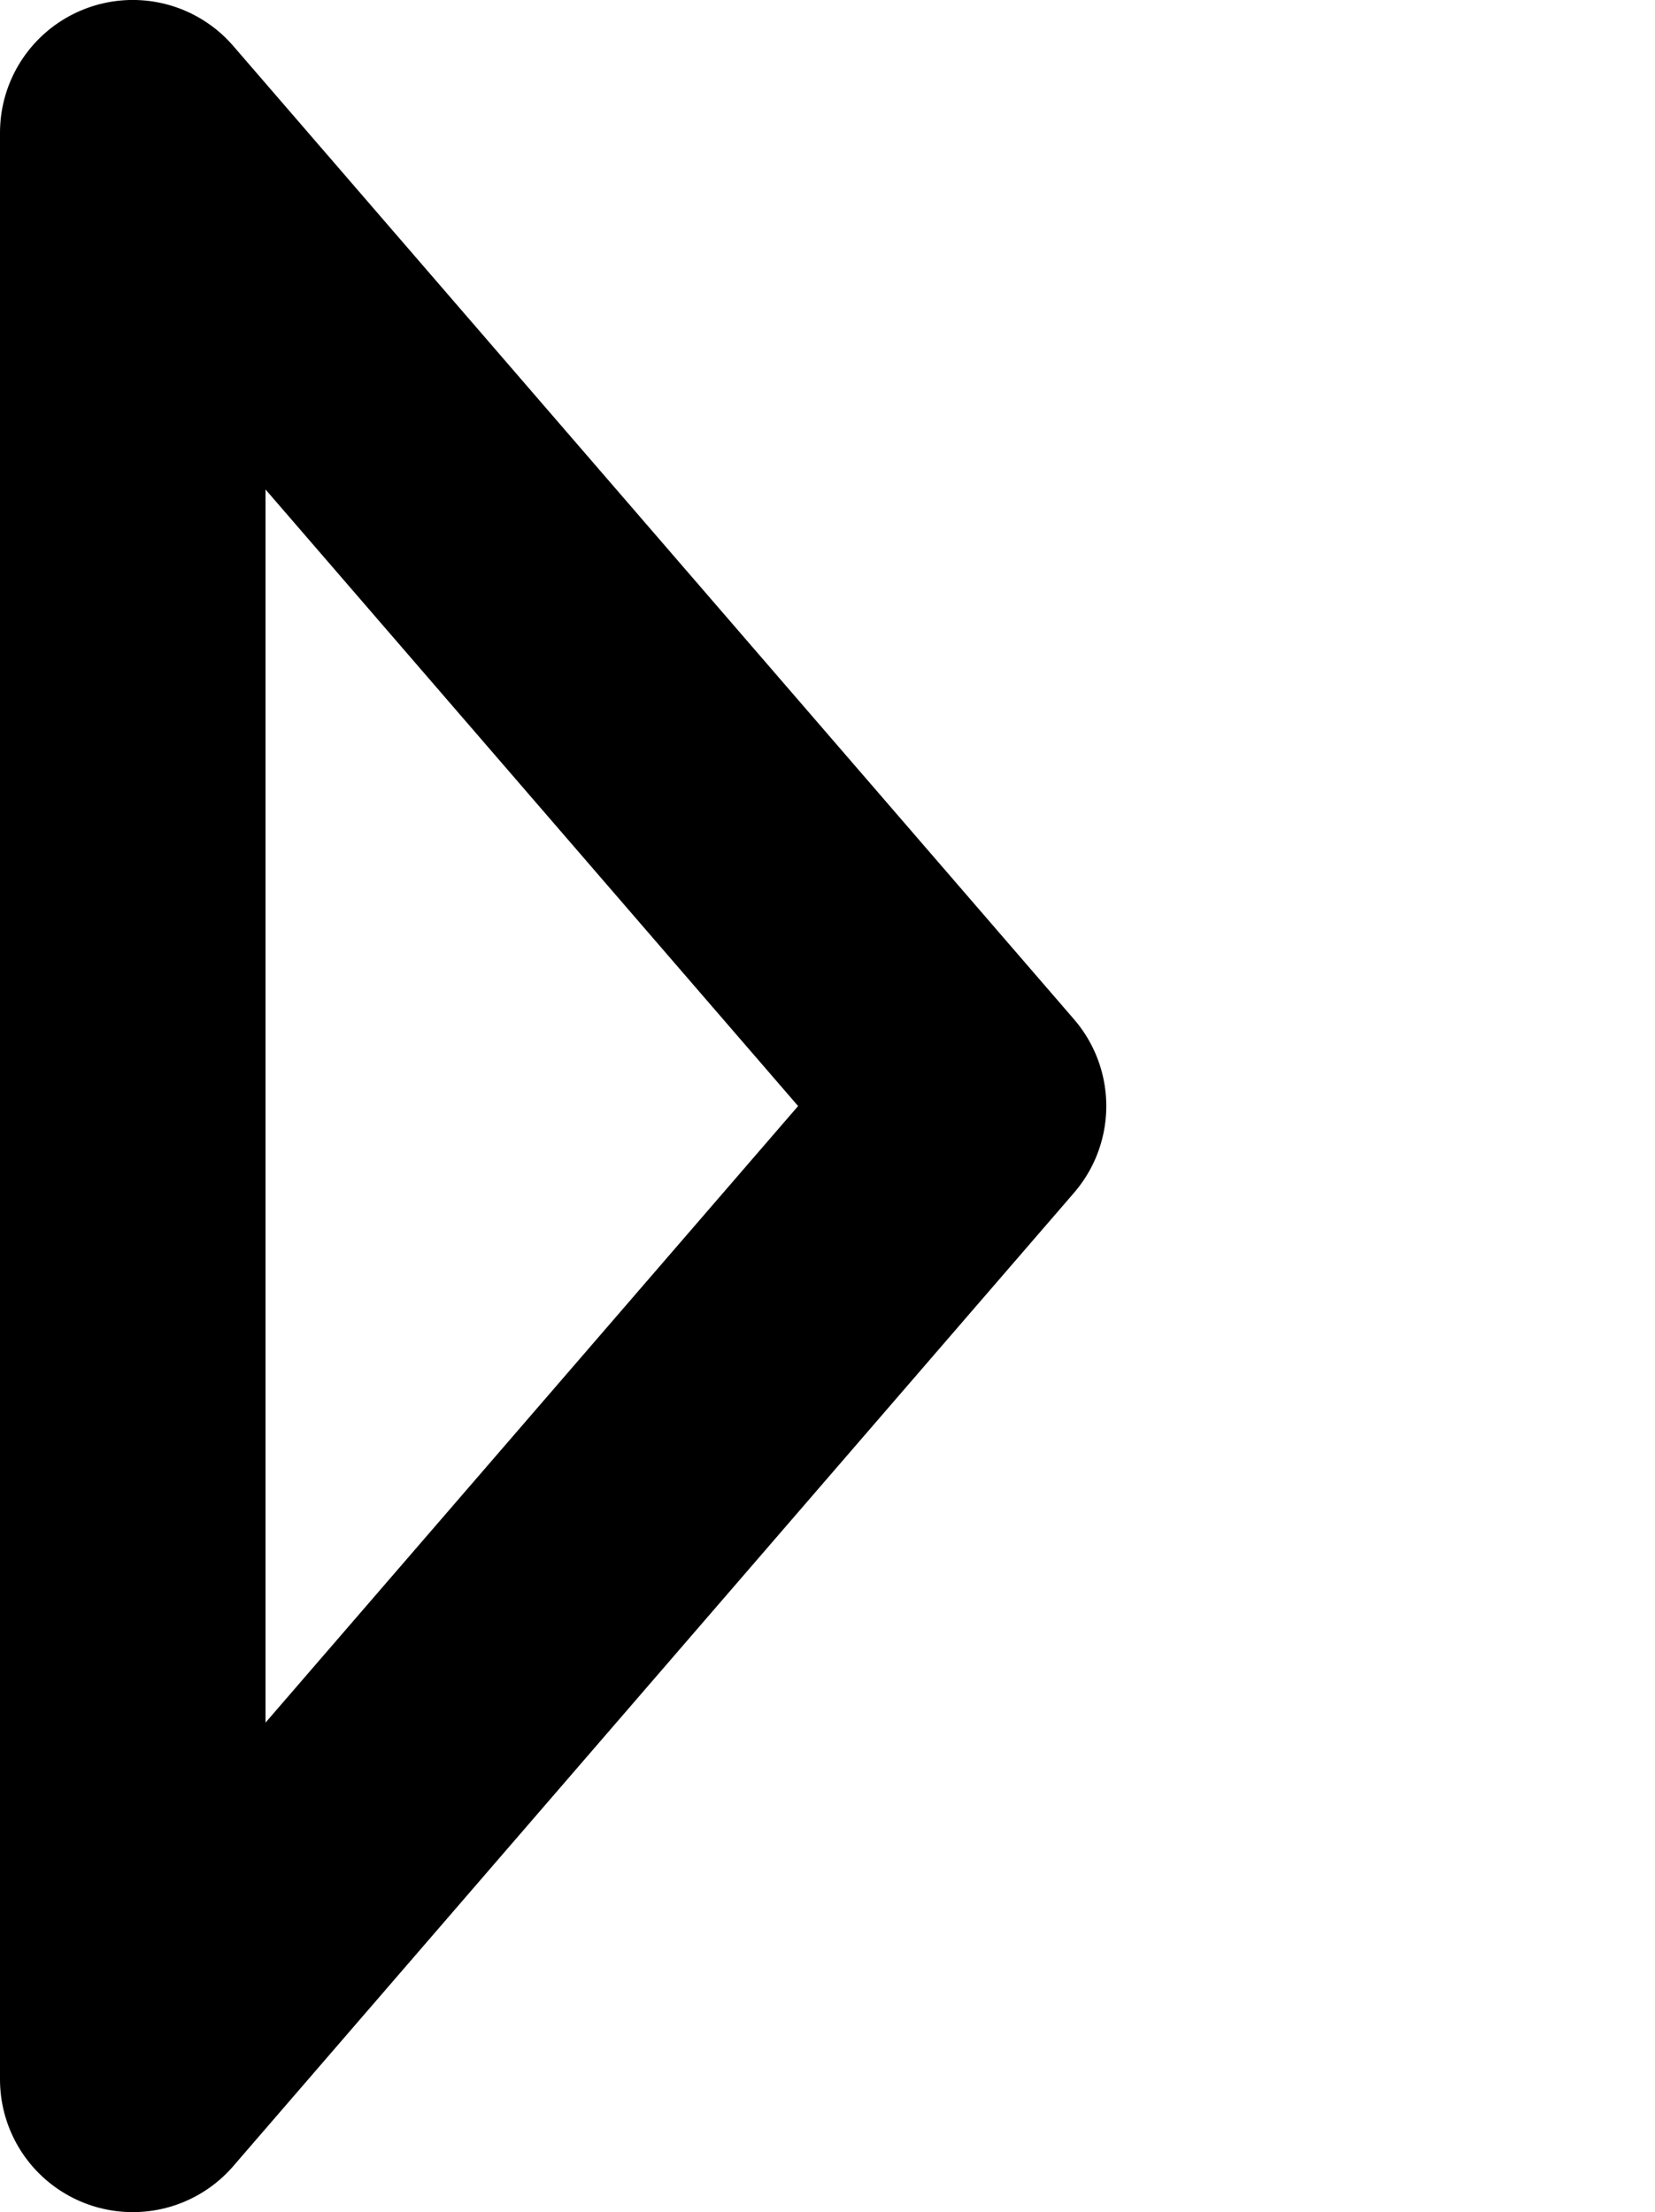 <svg xmlns="http://www.w3.org/2000/svg" viewBox="0 0 49.477 66.144" width="187" height="250" version="1.1"><g transform="translate(0,-8.595)"><path class="icon-arrow" d="M 3.969,12.562 V 70.77 L 29.104,41.666 Z" style="fill:none;stroke:#000000;stroke-width:7.938;stroke-linejoin:round;" /></g></svg>